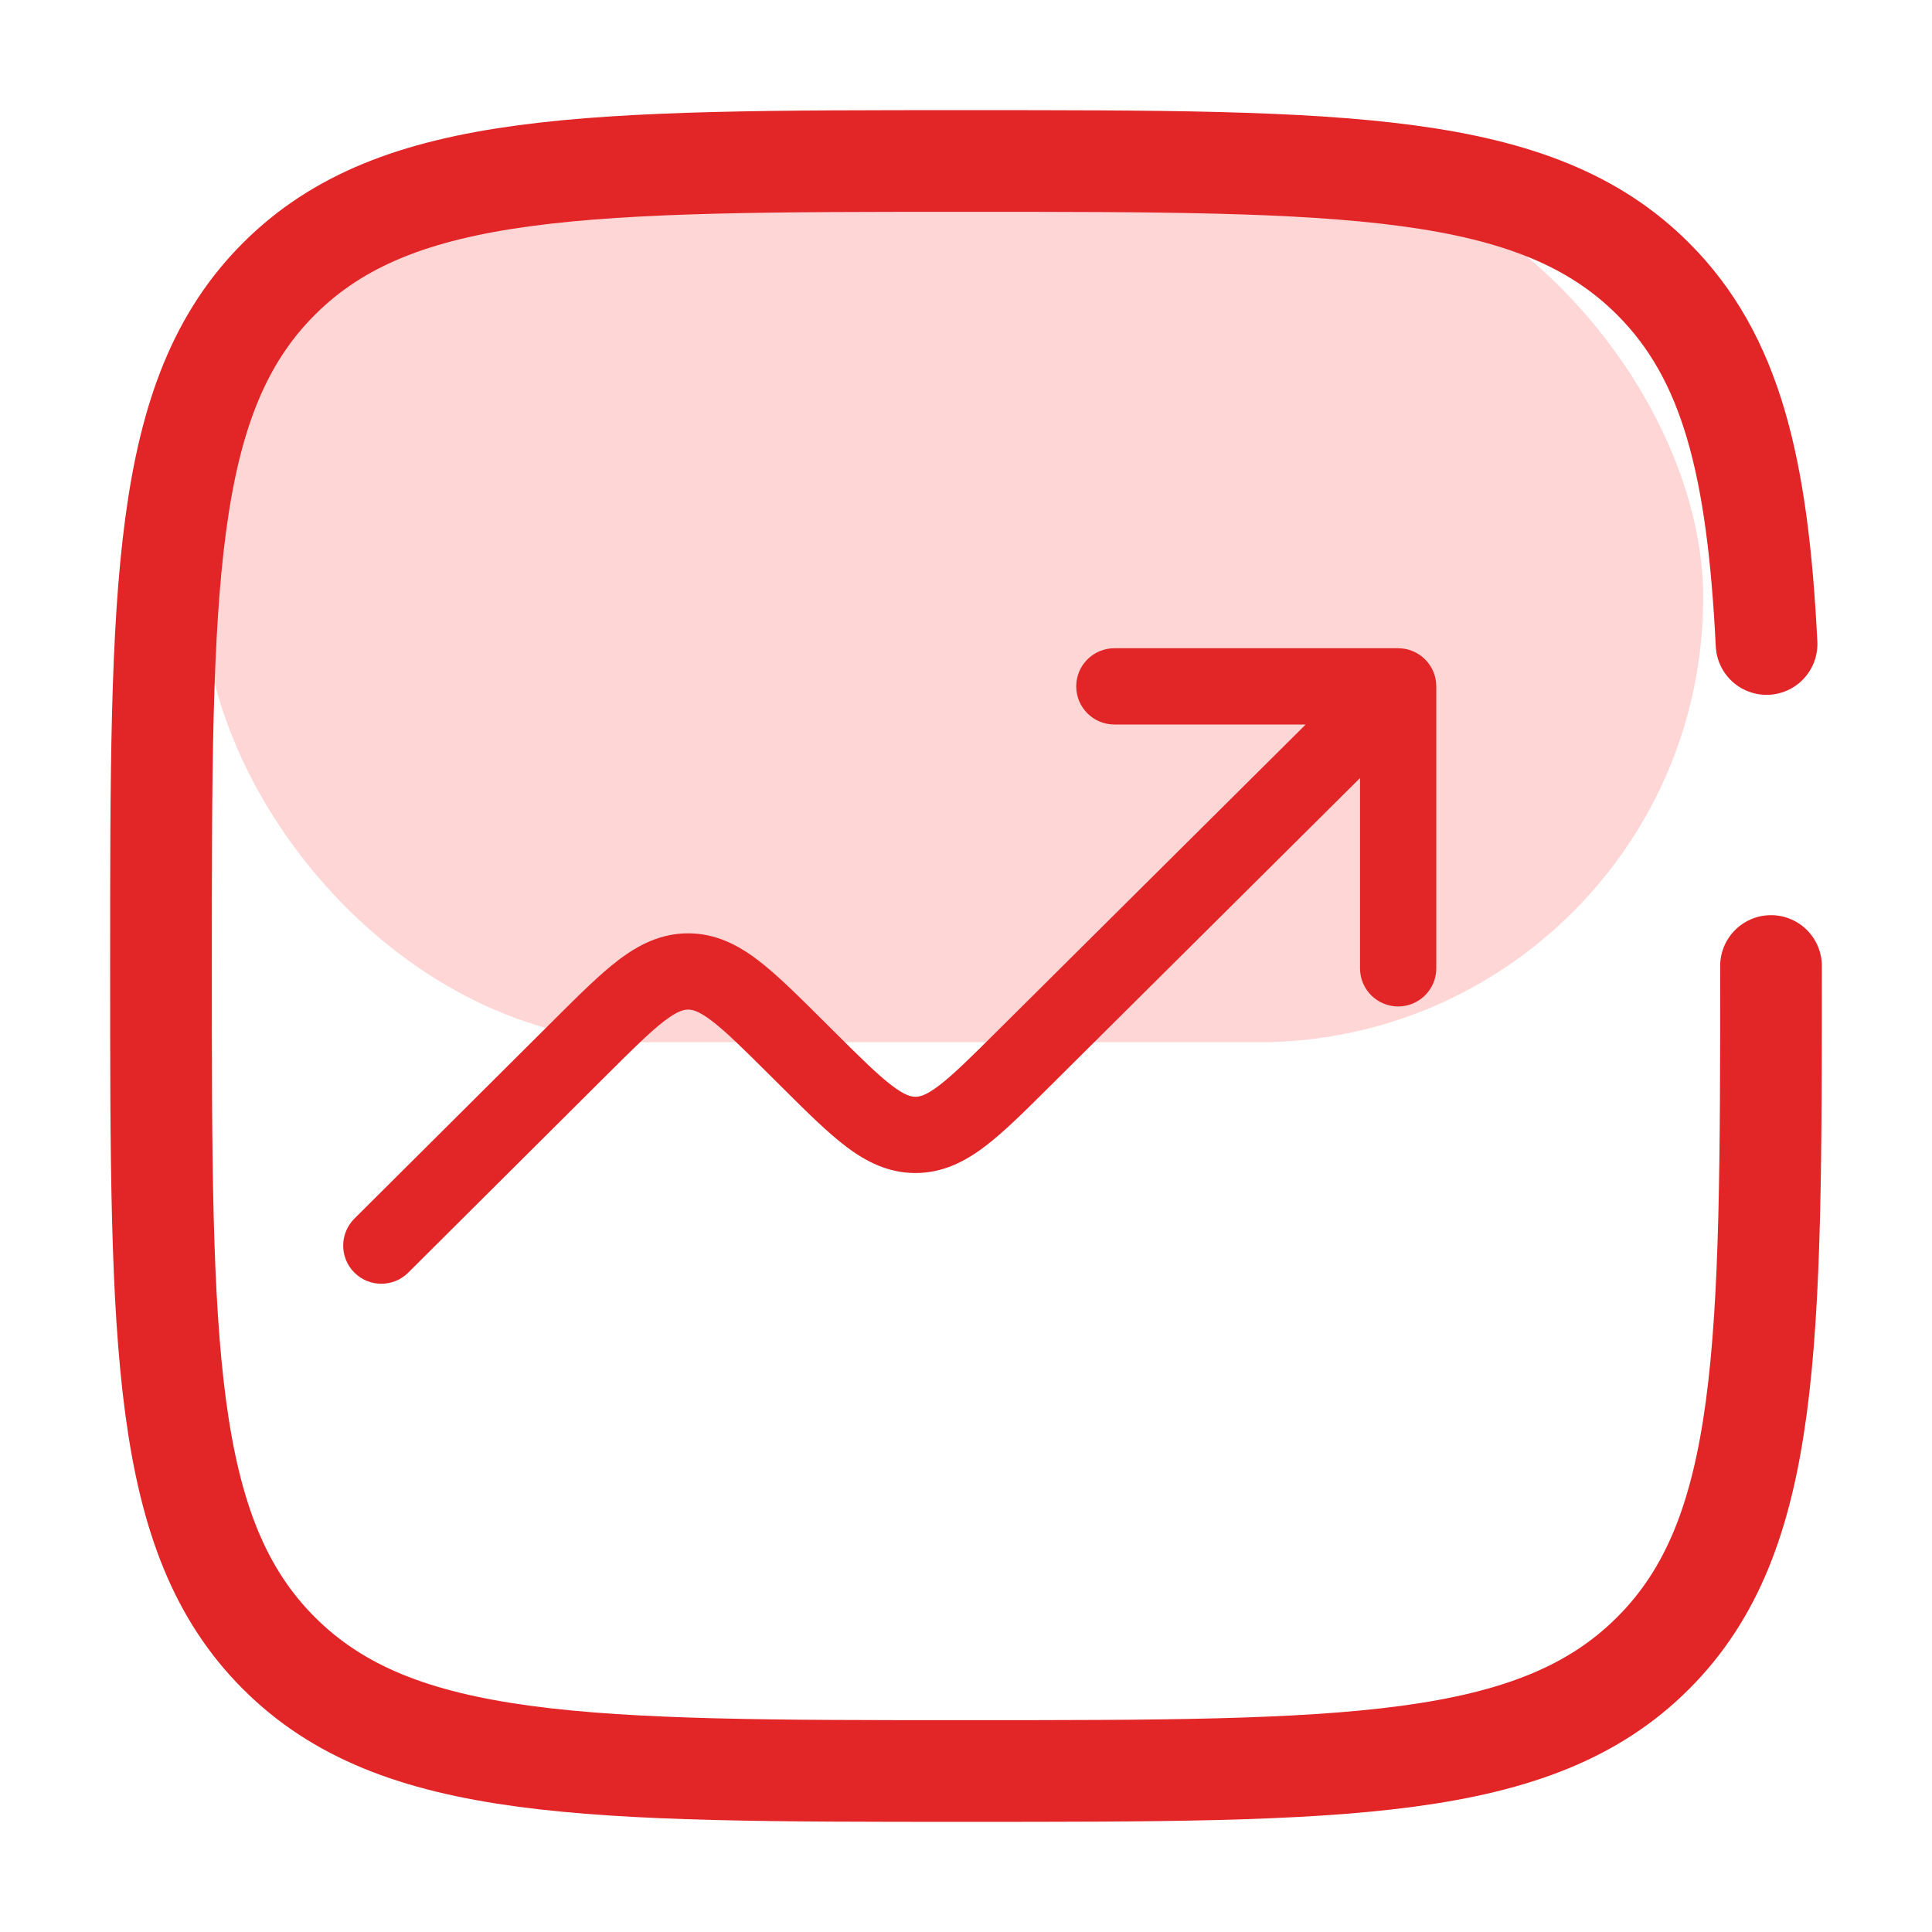 <svg width="76" height="76" viewBox="0 0 76 76" fill="none" xmlns="http://www.w3.org/2000/svg">
<rect opacity="0.6" x="8" y="6" width="59" height="35" rx="17.5" fill="#FFBBBB"/>
<path d="M69.667 38C69.667 52.928 69.667 60.392 65.029 65.029C60.392 69.667 52.928 69.667 38 69.667C23.072 69.667 15.608 69.667 10.971 65.029C6.333 60.392 6.333 52.928 6.333 38C6.333 23.072 6.333 15.608 10.971 10.971C15.608 6.333 23.072 6.333 38 6.333C52.928 6.333 60.392 6.333 65.029 10.971C68.113 14.054 69.146 18.387 69.492 25.333" stroke="#E22526" stroke-width="4" stroke-linecap="round"/>
<path fill-rule="evenodd" clip-rule="evenodd" d="M42.336 27C42.336 26.172 43.007 25.5 43.836 25.5H55C55.828 25.5 56.5 26.172 56.5 27V38.092C56.5 38.92 55.828 39.592 55 39.592C54.172 39.592 53.5 38.92 53.5 38.092V30.606L41.228 42.803C40.291 43.735 39.482 44.538 38.748 45.095C37.961 45.692 37.087 46.144 36.01 46.144C34.934 46.144 34.059 45.692 33.273 45.095C32.538 44.538 31.73 43.734 30.793 42.801L30.244 42.256C29.216 41.233 28.549 40.575 27.994 40.154C27.474 39.759 27.23 39.715 27.069 39.715C26.908 39.715 26.665 39.759 26.145 40.154C25.59 40.576 24.923 41.235 23.896 42.258L16.058 50.063C15.472 50.647 14.522 50.645 13.937 50.058C13.353 49.471 13.355 48.522 13.942 47.937L21.849 40.063C22.787 39.129 23.595 38.324 24.329 37.766C25.116 37.168 25.991 36.715 27.068 36.715C28.145 36.714 29.02 37.166 29.808 37.764C30.542 38.322 31.351 39.126 32.29 40.059L32.838 40.605C33.866 41.626 34.532 42.284 35.086 42.705C35.606 43.1 35.849 43.144 36.011 43.144C36.172 43.144 36.415 43.1 36.935 42.705C37.489 42.285 38.156 41.627 39.183 40.605L51.363 28.5H43.836C43.007 28.5 42.336 27.828 42.336 27Z" fill="#E22526"/>
</svg>
